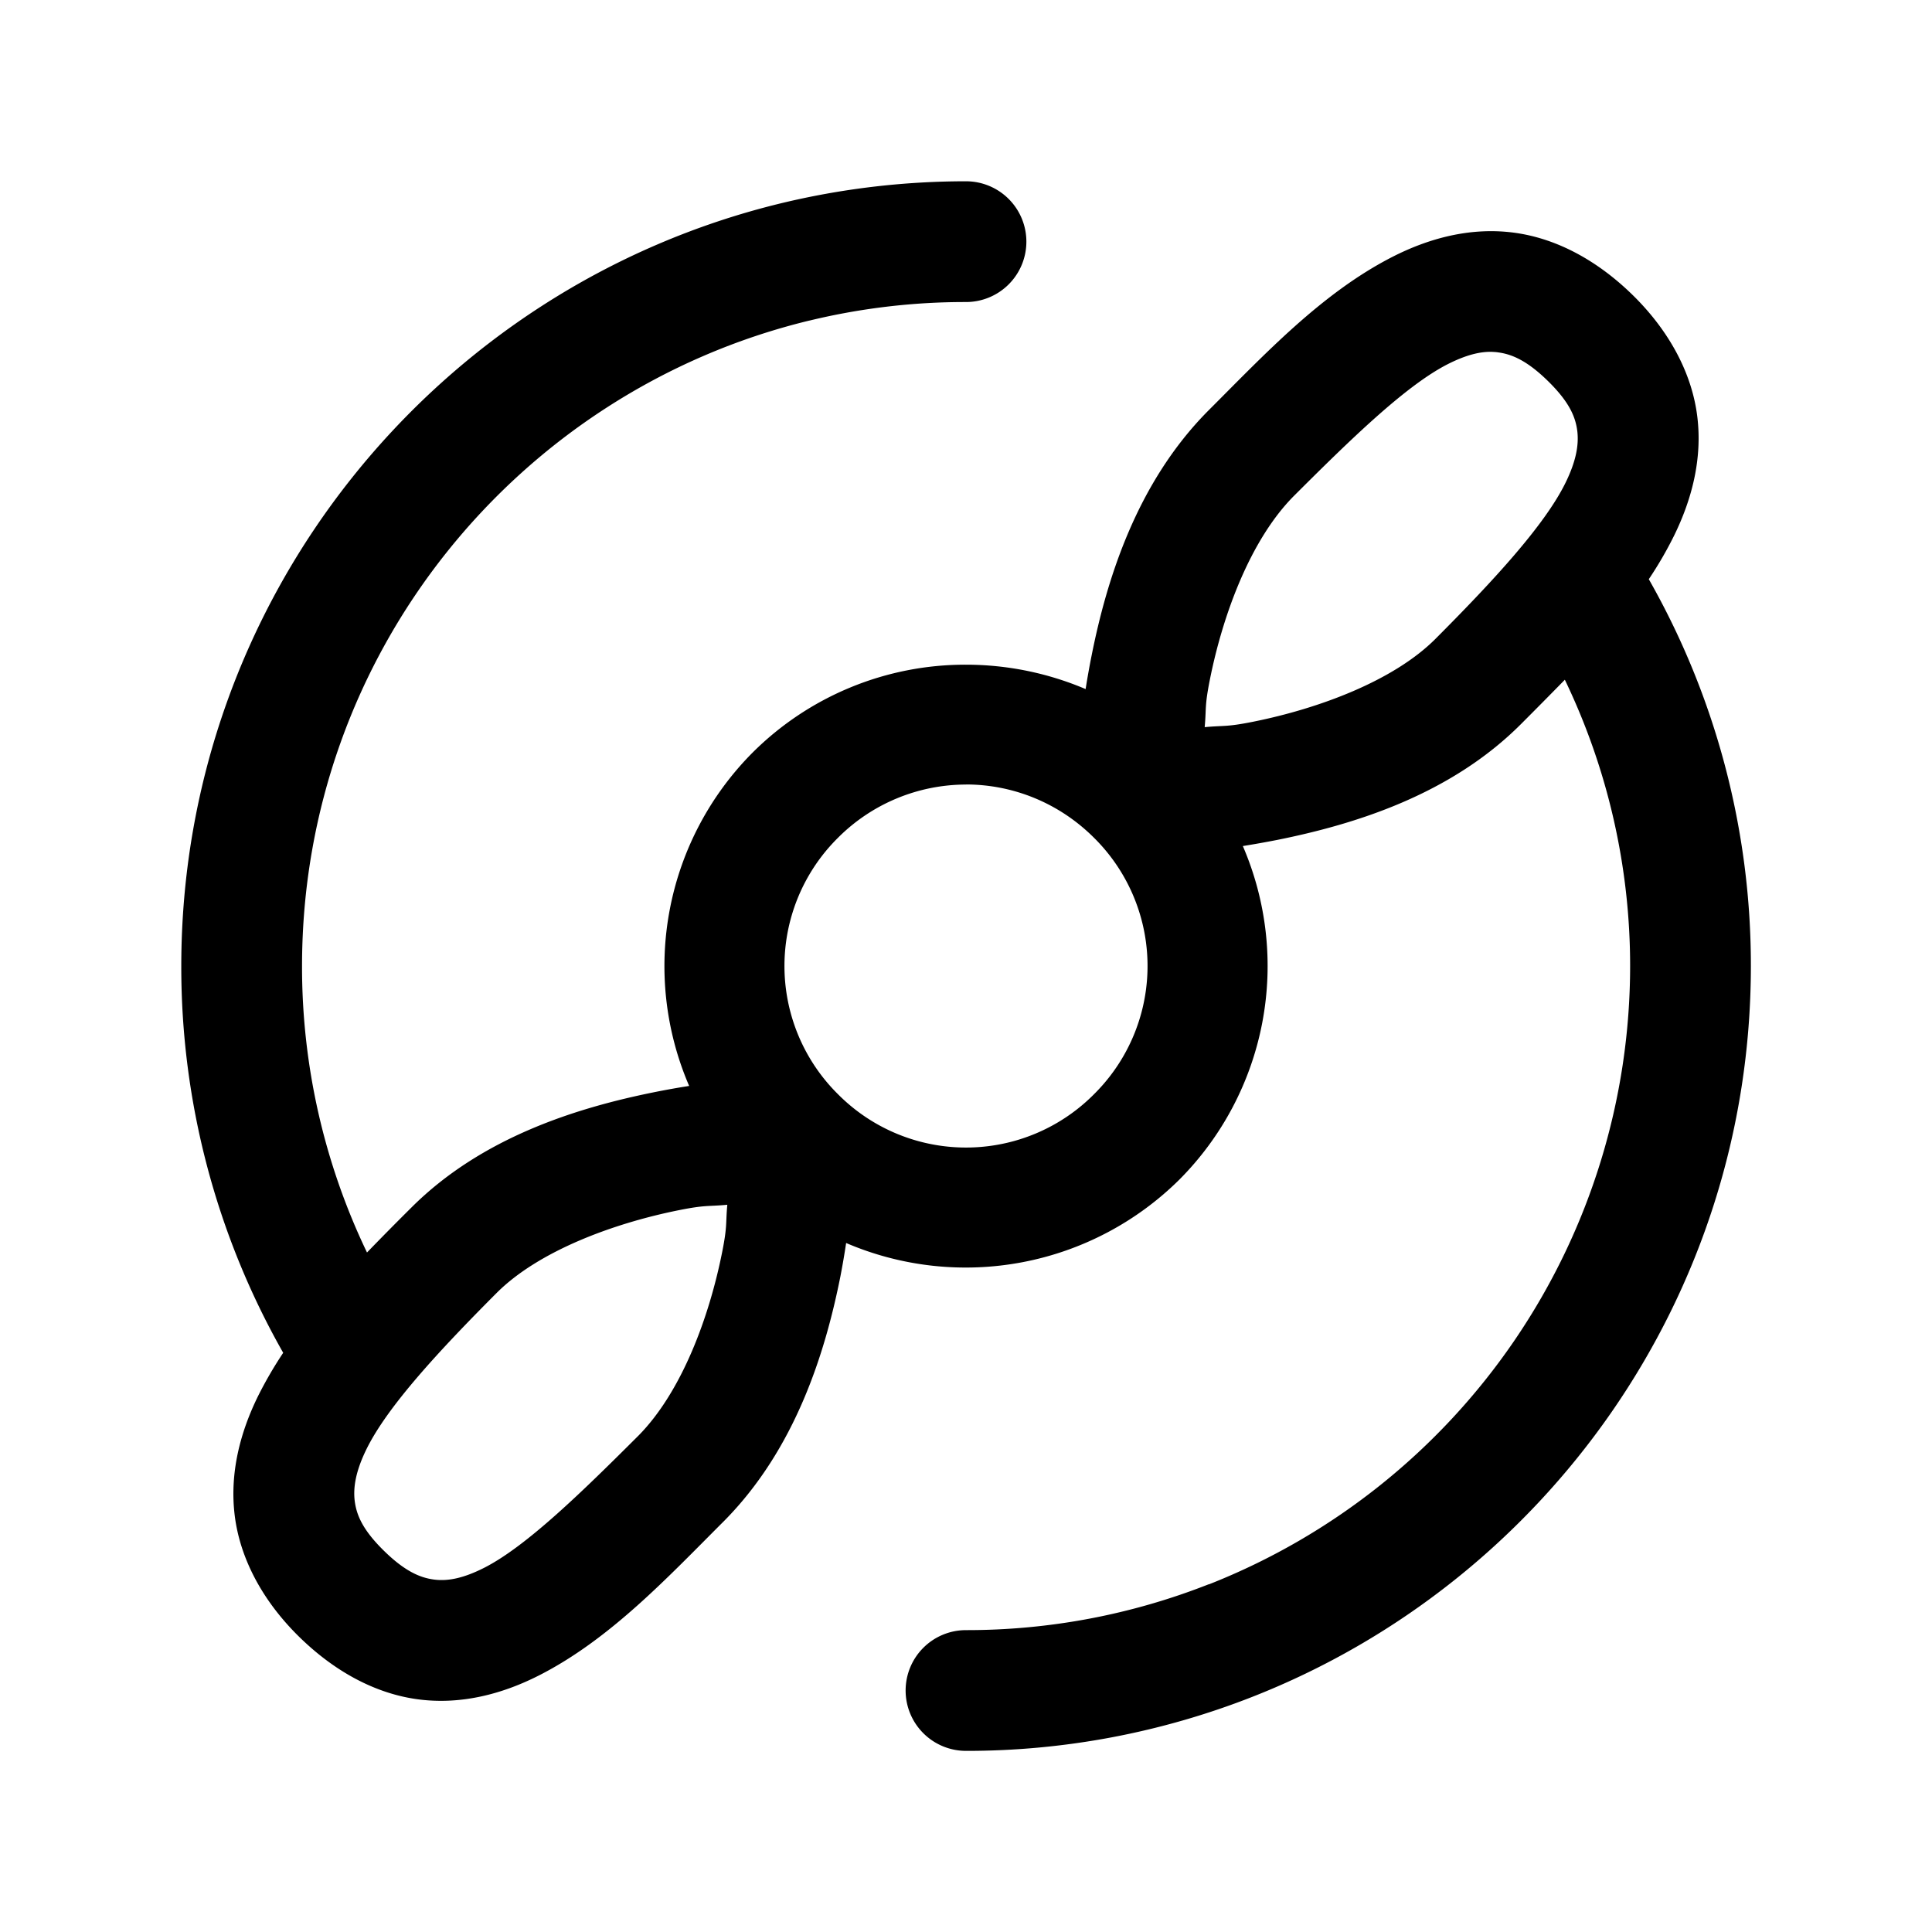 <svg xmlns="http://www.w3.org/2000/svg" width="24" height="24" viewBox="0 0 24 24"><path d="M12 2.252c-.79 0-1.56.095-2.297.273C5.427 3.56 2.252 7.42 2.252 12.002a9.7 9.7 0 0 0 1.266 4.803 5 5 0 0 0-.315.543c-.217.443-.353.949-.287 1.48s.342 1.046.775 1.48c.45.45.971.734 1.512.803s1.054-.075 1.496-.3c.884-.451 1.595-1.217 2.295-1.916l.004-.004c.883-.894 1.253-2.085 1.443-3.041a10 10 0 0 0 .07-.409 3.77 3.77 0 0 0 4.141-.789 3.76 3.76 0 0 0 .787-4.142q.206-.033.426-.076c.96-.193 2.15-.558 3.03-1.44q.273-.273.544-.55A8.2 8.2 0 0 1 20.25 12a8.26 8.26 0 0 1-5.234 7.682v-.002a8.2 8.2 0 0 1-3.016.57.75.75 0 0 0-.75.75.75.75 0 0 0 .75.75 9.7 9.7 0 0 0 3.564-.674c3.622-1.425 6.186-4.959 6.186-9.076a9.7 9.7 0 0 0-1.268-4.805q.176-.262.315-.543c.217-.443.353-.949.287-1.48s-.342-1.046-.775-1.48c-.45-.45-.971-.734-1.512-.803s-1.054.075-1.496.3c-.884.451-1.595 1.217-2.295 1.916l-.004.004c-.883.894-1.253 2.085-1.443 3.041a10 10 0 0 0-.073.41A3.8 3.8 0 0 0 12 8.257 3.74 3.74 0 0 0 9.348 9.35a3.76 3.76 0 0 0-.787 4.14 10 10 0 0 0-.426.076c-.96.193-2.15.558-3.03 1.44q-.275.273-.546.553a8.2 8.2 0 0 1-.807-3.557c0-3.89 2.69-7.145 6.303-8.02h.002A8.2 8.2 0 0 1 12 3.752a.75.75 0 0 0 .75-.75.75.75 0 0 0-.75-.75zm6.543 2.12q.033 0 .064.005c.17.022.365.099.641.375.255.255.325.436.346.605.02.17-.015.371-.145.637-.26.532-.906 1.229-1.617 1.942-.522.523-1.451.866-2.262 1.029-.338.068-.36.045-.605.068.022-.24-.002-.257.064-.588.16-.803.499-1.73 1.037-2.277.71-.709 1.394-1.376 1.916-1.643.229-.116.406-.16.561-.154zM12 9.745c.574 0 1.15.222 1.592.664a2.24 2.24 0 0 1 0 3.182 2.24 2.24 0 0 1-3.184 0 2.24 2.24 0 0 1 0-3.182A2.25 2.25 0 0 1 12 9.746zm-2.965 5.22c-.022.24.002.258-.064.589-.16.803-.499 1.73-1.037 2.277-.71.709-1.394 1.376-1.916 1.643-.262.133-.455.17-.625.148s-.365-.099-.641-.375c-.255-.255-.325-.436-.346-.605-.02-.17.015-.371.145-.637.26-.532.906-1.229 1.617-1.942.522-.523 1.451-.866 2.262-1.029.338-.068.36-.045.605-.068z"/></svg>